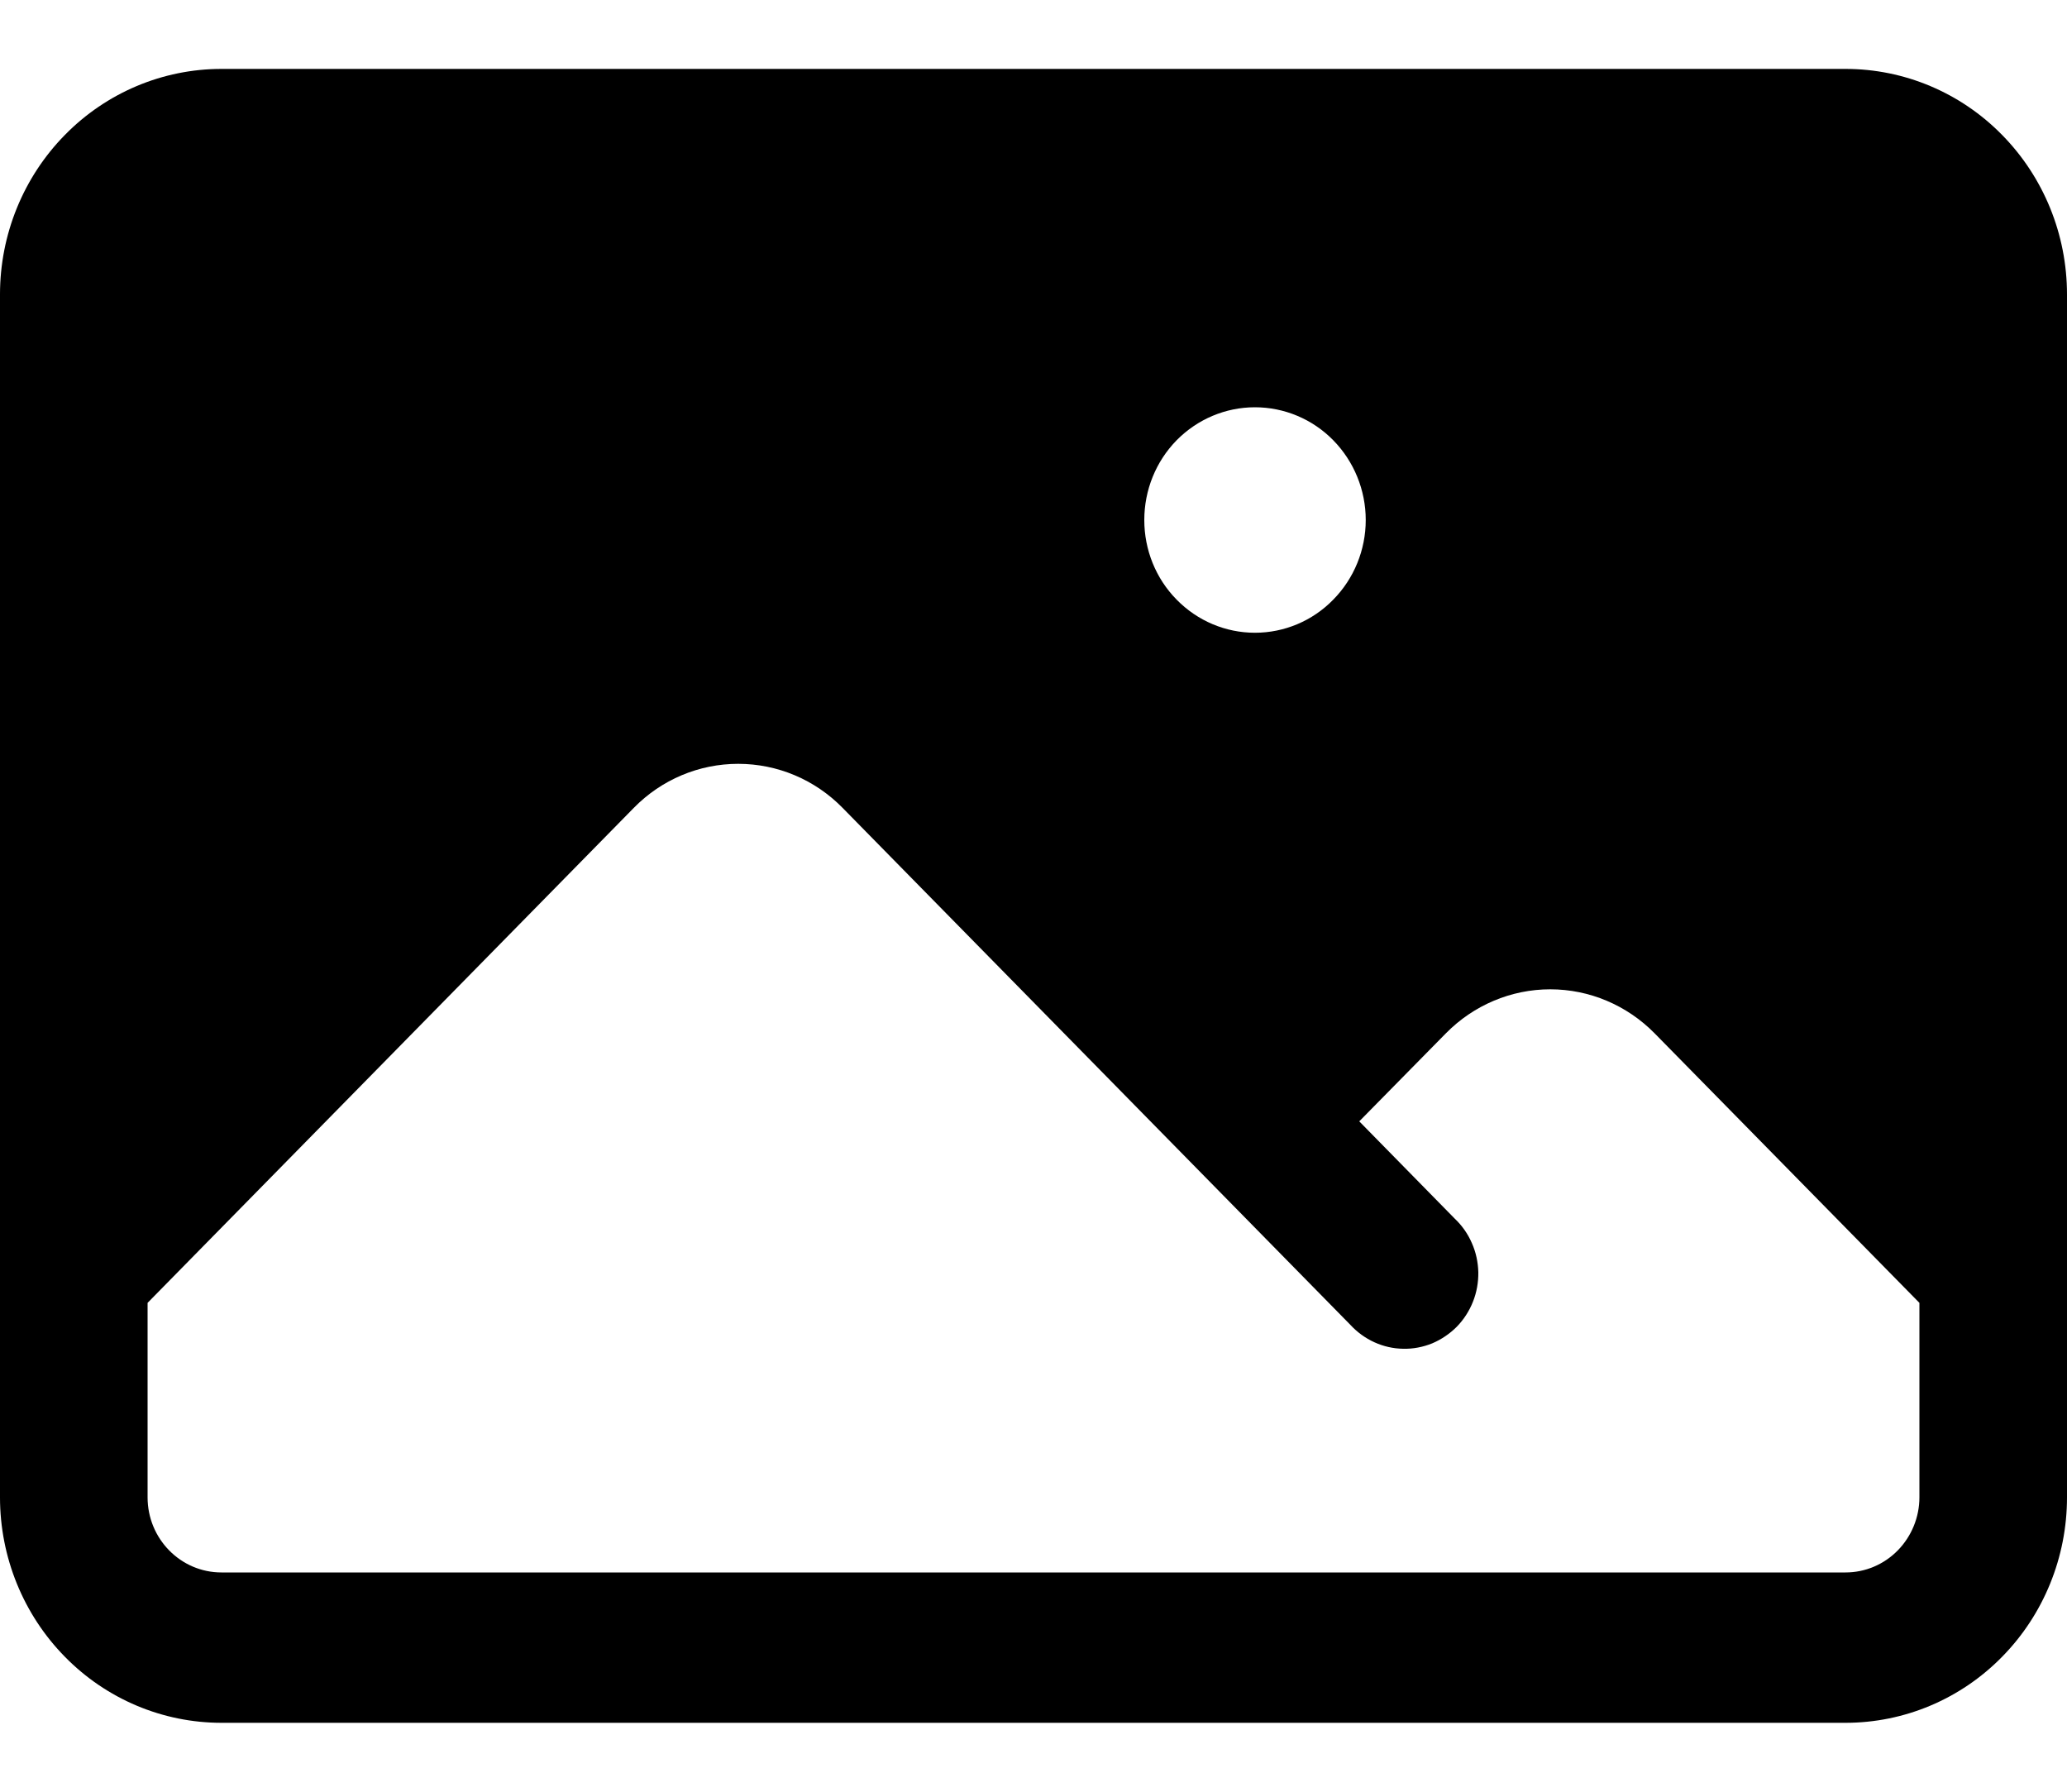 <svg width="15" height="13" viewBox="0 0 15 13" fill="none" xmlns="http://www.w3.org/2000/svg">
<path fill-rule="evenodd" clip-rule="evenodd" d="M0 2.136C0 1.702 0.169 1.286 0.471 0.979C0.772 0.672 1.181 0.5 1.607 0.5H13.393C13.819 0.5 14.228 0.672 14.529 0.979C14.831 1.286 15 1.702 15 2.136V10.864C15 11.298 14.831 11.714 14.529 12.021C14.228 12.328 13.819 12.5 13.393 12.5H1.607C1.181 12.5 0.772 12.328 0.471 12.021C0.169 11.714 0 11.298 0 10.864V2.136ZM1.071 9.453V10.864C1.071 11.165 1.311 11.409 1.607 11.409H13.393C13.535 11.409 13.671 11.352 13.772 11.249C13.872 11.147 13.929 11.008 13.929 10.864V9.453L12.007 7.497C11.806 7.293 11.534 7.178 11.25 7.178C10.966 7.178 10.694 7.293 10.493 7.497L9.864 8.136L10.557 8.842C10.61 8.892 10.652 8.952 10.681 9.019C10.711 9.086 10.726 9.158 10.728 9.231C10.729 9.305 10.716 9.377 10.689 9.445C10.662 9.513 10.622 9.575 10.571 9.627C10.52 9.678 10.459 9.719 10.393 9.747C10.326 9.774 10.254 9.788 10.182 9.786C10.111 9.785 10.04 9.769 9.974 9.739C9.908 9.709 9.849 9.666 9.8 9.613L6.114 5.861C5.913 5.656 5.641 5.542 5.357 5.542C5.073 5.542 4.801 5.656 4.6 5.861L1.071 9.453V9.453ZM8.304 3.773C8.304 3.556 8.388 3.348 8.539 3.194C8.69 3.041 8.894 2.955 9.107 2.955C9.32 2.955 9.525 3.041 9.675 3.194C9.826 3.348 9.911 3.556 9.911 3.773C9.911 3.99 9.826 4.198 9.675 4.351C9.525 4.505 9.32 4.591 9.107 4.591C8.894 4.591 8.69 4.505 8.539 4.351C8.388 4.198 8.304 3.99 8.304 3.773Z" fill="#A5A5A6" style="fill:#A5A5A6;fill:color(display-p3 0.646 0.646 0.65);fill-opacity:1;"/>
</svg>
